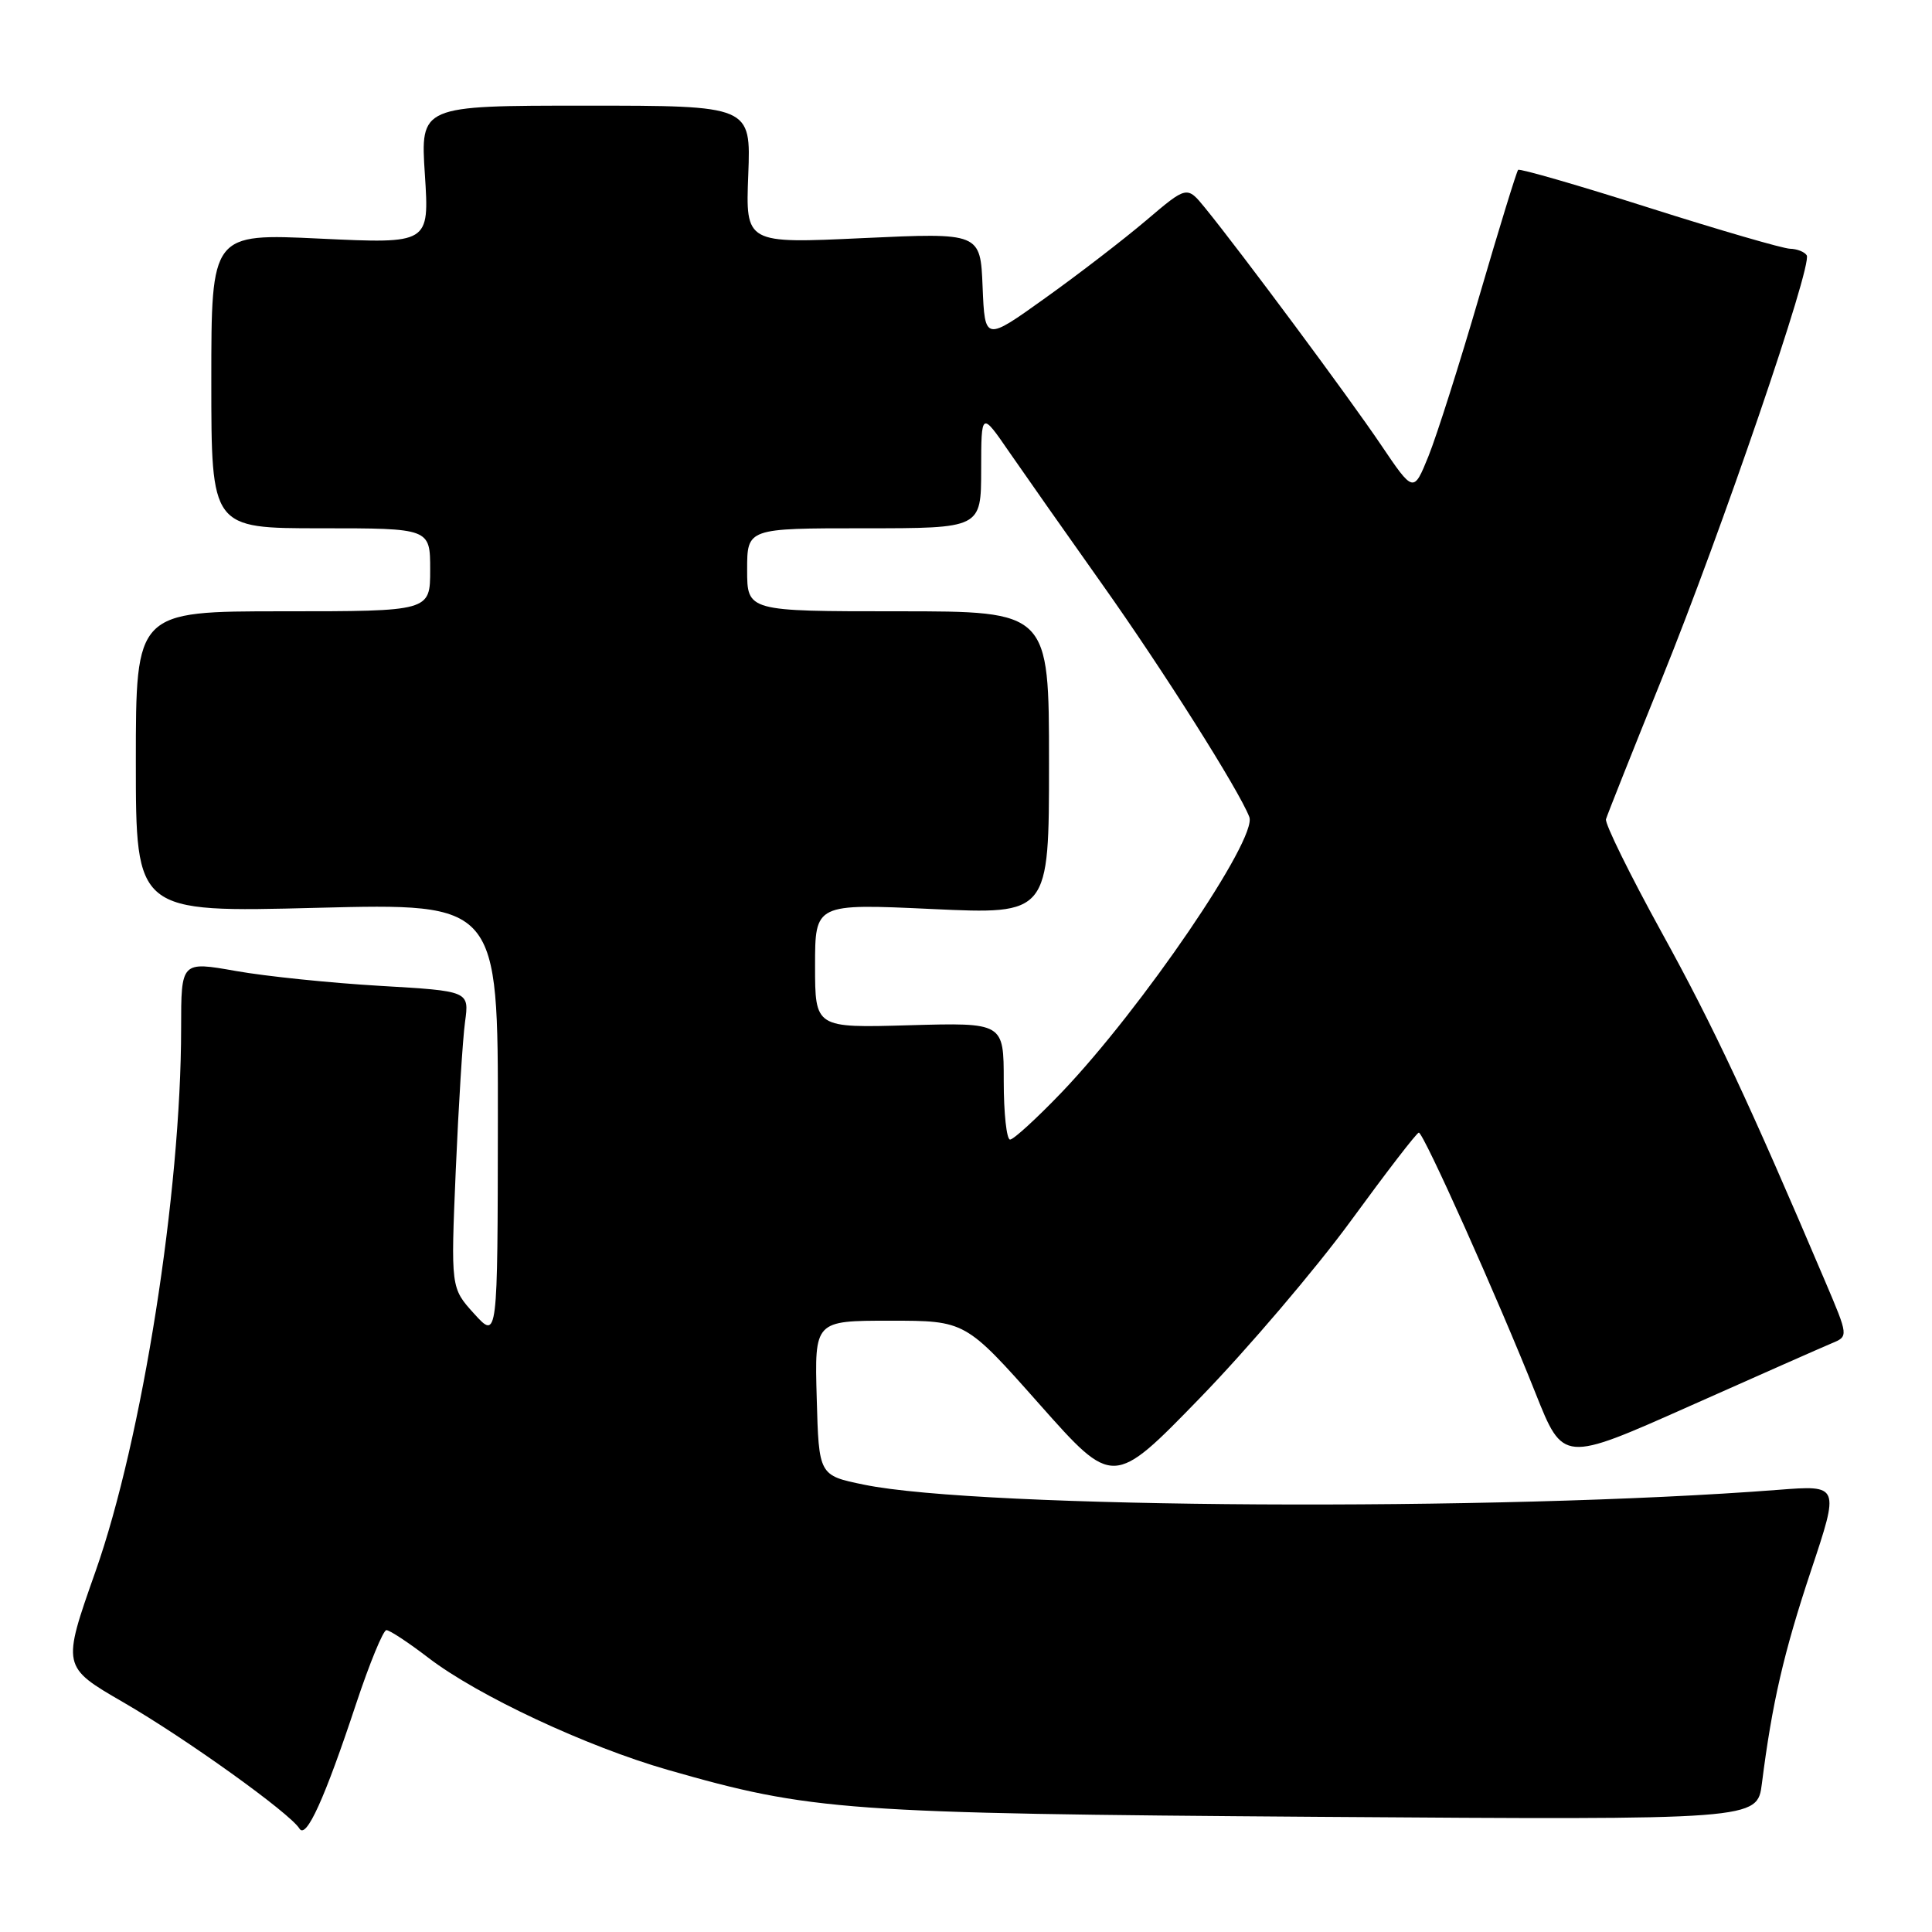 <?xml version="1.0" encoding="UTF-8" standalone="no"?>
<!DOCTYPE svg PUBLIC "-//W3C//DTD SVG 1.1//EN" "http://www.w3.org/Graphics/SVG/1.1/DTD/svg11.dtd" >
<svg xmlns="http://www.w3.org/2000/svg" xmlns:xlink="http://www.w3.org/1999/xlink" version="1.1" viewBox="0 0 256 256">
 <g >
 <path fill="currentColor"
d=" M 47.19 225.75 C 48.97 220.39 50.78 216.00 51.20 216.00 C 51.63 216.00 54.12 217.64 56.74 219.65 C 63.29 224.68 77.72 231.43 88.50 234.52 C 107.52 239.97 111.92 240.29 174.68 240.74 C 232.85 241.15 232.85 241.15 233.46 236.33 C 234.81 225.67 236.35 218.99 239.96 208.14 C 243.75 196.78 243.75 196.78 235.63 197.41 C 198.32 200.29 129.90 199.90 114.50 196.73 C 108.50 195.50 108.50 195.50 108.22 185.25 C 107.93 175.00 107.93 175.00 117.93 175.00 C 127.92 175.00 127.92 175.00 137.71 186.04 C 147.50 197.08 147.50 197.08 159.00 185.24 C 165.32 178.73 174.32 168.16 179.00 161.76 C 183.68 155.35 187.72 150.09 188.00 150.08 C 188.61 150.04 198.50 172.11 203.48 184.64 C 207.12 193.78 207.12 193.78 223.81 186.35 C 232.99 182.26 241.50 178.50 242.72 177.99 C 244.94 177.07 244.94 177.07 241.84 169.78 C 231.78 146.12 227.06 136.03 220.18 123.55 C 215.96 115.88 212.64 109.13 212.80 108.55 C 212.97 107.97 216.29 99.62 220.18 90.00 C 228.11 70.41 240.19 35.11 239.40 33.83 C 239.11 33.37 238.12 32.98 237.19 32.96 C 236.26 32.94 227.86 30.50 218.51 27.53 C 209.17 24.56 201.36 22.30 201.16 22.51 C 200.96 22.71 198.65 30.22 196.03 39.19 C 193.42 48.16 190.38 57.71 189.29 60.42 C 187.30 65.33 187.30 65.33 182.97 58.92 C 178.75 52.66 164.48 33.45 159.68 27.55 C 157.28 24.61 157.28 24.61 151.89 29.19 C 148.92 31.71 142.90 36.35 138.50 39.49 C 130.50 45.22 130.50 45.22 130.20 38.02 C 129.91 30.83 129.91 30.83 114.35 31.55 C 98.79 32.28 98.79 32.28 99.15 23.14 C 99.50 14.00 99.50 14.00 77.60 14.00 C 55.70 14.00 55.70 14.00 56.30 23.15 C 56.89 32.30 56.89 32.30 42.44 31.62 C 28.00 30.93 28.00 30.93 28.00 50.47 C 28.00 70.00 28.00 70.00 42.50 70.00 C 57.00 70.00 57.00 70.00 57.00 75.50 C 57.00 81.00 57.00 81.00 37.50 81.00 C 18.00 81.00 18.00 81.00 18.00 100.95 C 18.00 120.91 18.00 120.91 42.00 120.29 C 66.00 119.68 66.00 119.68 65.97 148.59 C 65.94 177.50 65.94 177.50 62.83 174.08 C 59.73 170.66 59.73 170.66 60.39 155.08 C 60.76 146.51 61.31 137.66 61.62 135.41 C 62.18 131.32 62.18 131.32 50.34 130.63 C 43.83 130.25 35.24 129.37 31.25 128.66 C 24.00 127.38 24.00 127.38 24.00 136.23 C 24.00 157.93 18.84 190.70 12.65 208.24 C 8.20 220.85 8.20 220.85 16.35 225.57 C 24.66 230.38 38.42 240.25 39.68 242.30 C 40.57 243.74 43.01 238.37 47.19 225.75 Z  M 133.00 143.25 C 133.00 135.50 133.00 135.50 120.50 135.85 C 108.00 136.21 108.00 136.21 108.00 127.97 C 108.00 119.73 108.00 119.73 123.50 120.45 C 139.00 121.17 139.00 121.17 139.00 101.09 C 139.00 81.00 139.00 81.00 119.00 81.00 C 99.00 81.00 99.00 81.00 99.00 75.50 C 99.00 70.00 99.00 70.00 114.50 70.00 C 130.00 70.00 130.00 70.00 130.01 62.25 C 130.02 54.50 130.02 54.50 133.76 59.94 C 135.82 62.92 141.35 70.80 146.06 77.44 C 154.10 88.77 164.19 104.73 165.54 108.25 C 166.65 111.12 151.30 133.63 140.67 144.75 C 137.37 148.19 134.30 151.00 133.84 151.00 C 133.38 151.00 133.00 147.51 133.00 143.25 Z "/>
</g>
</svg>
